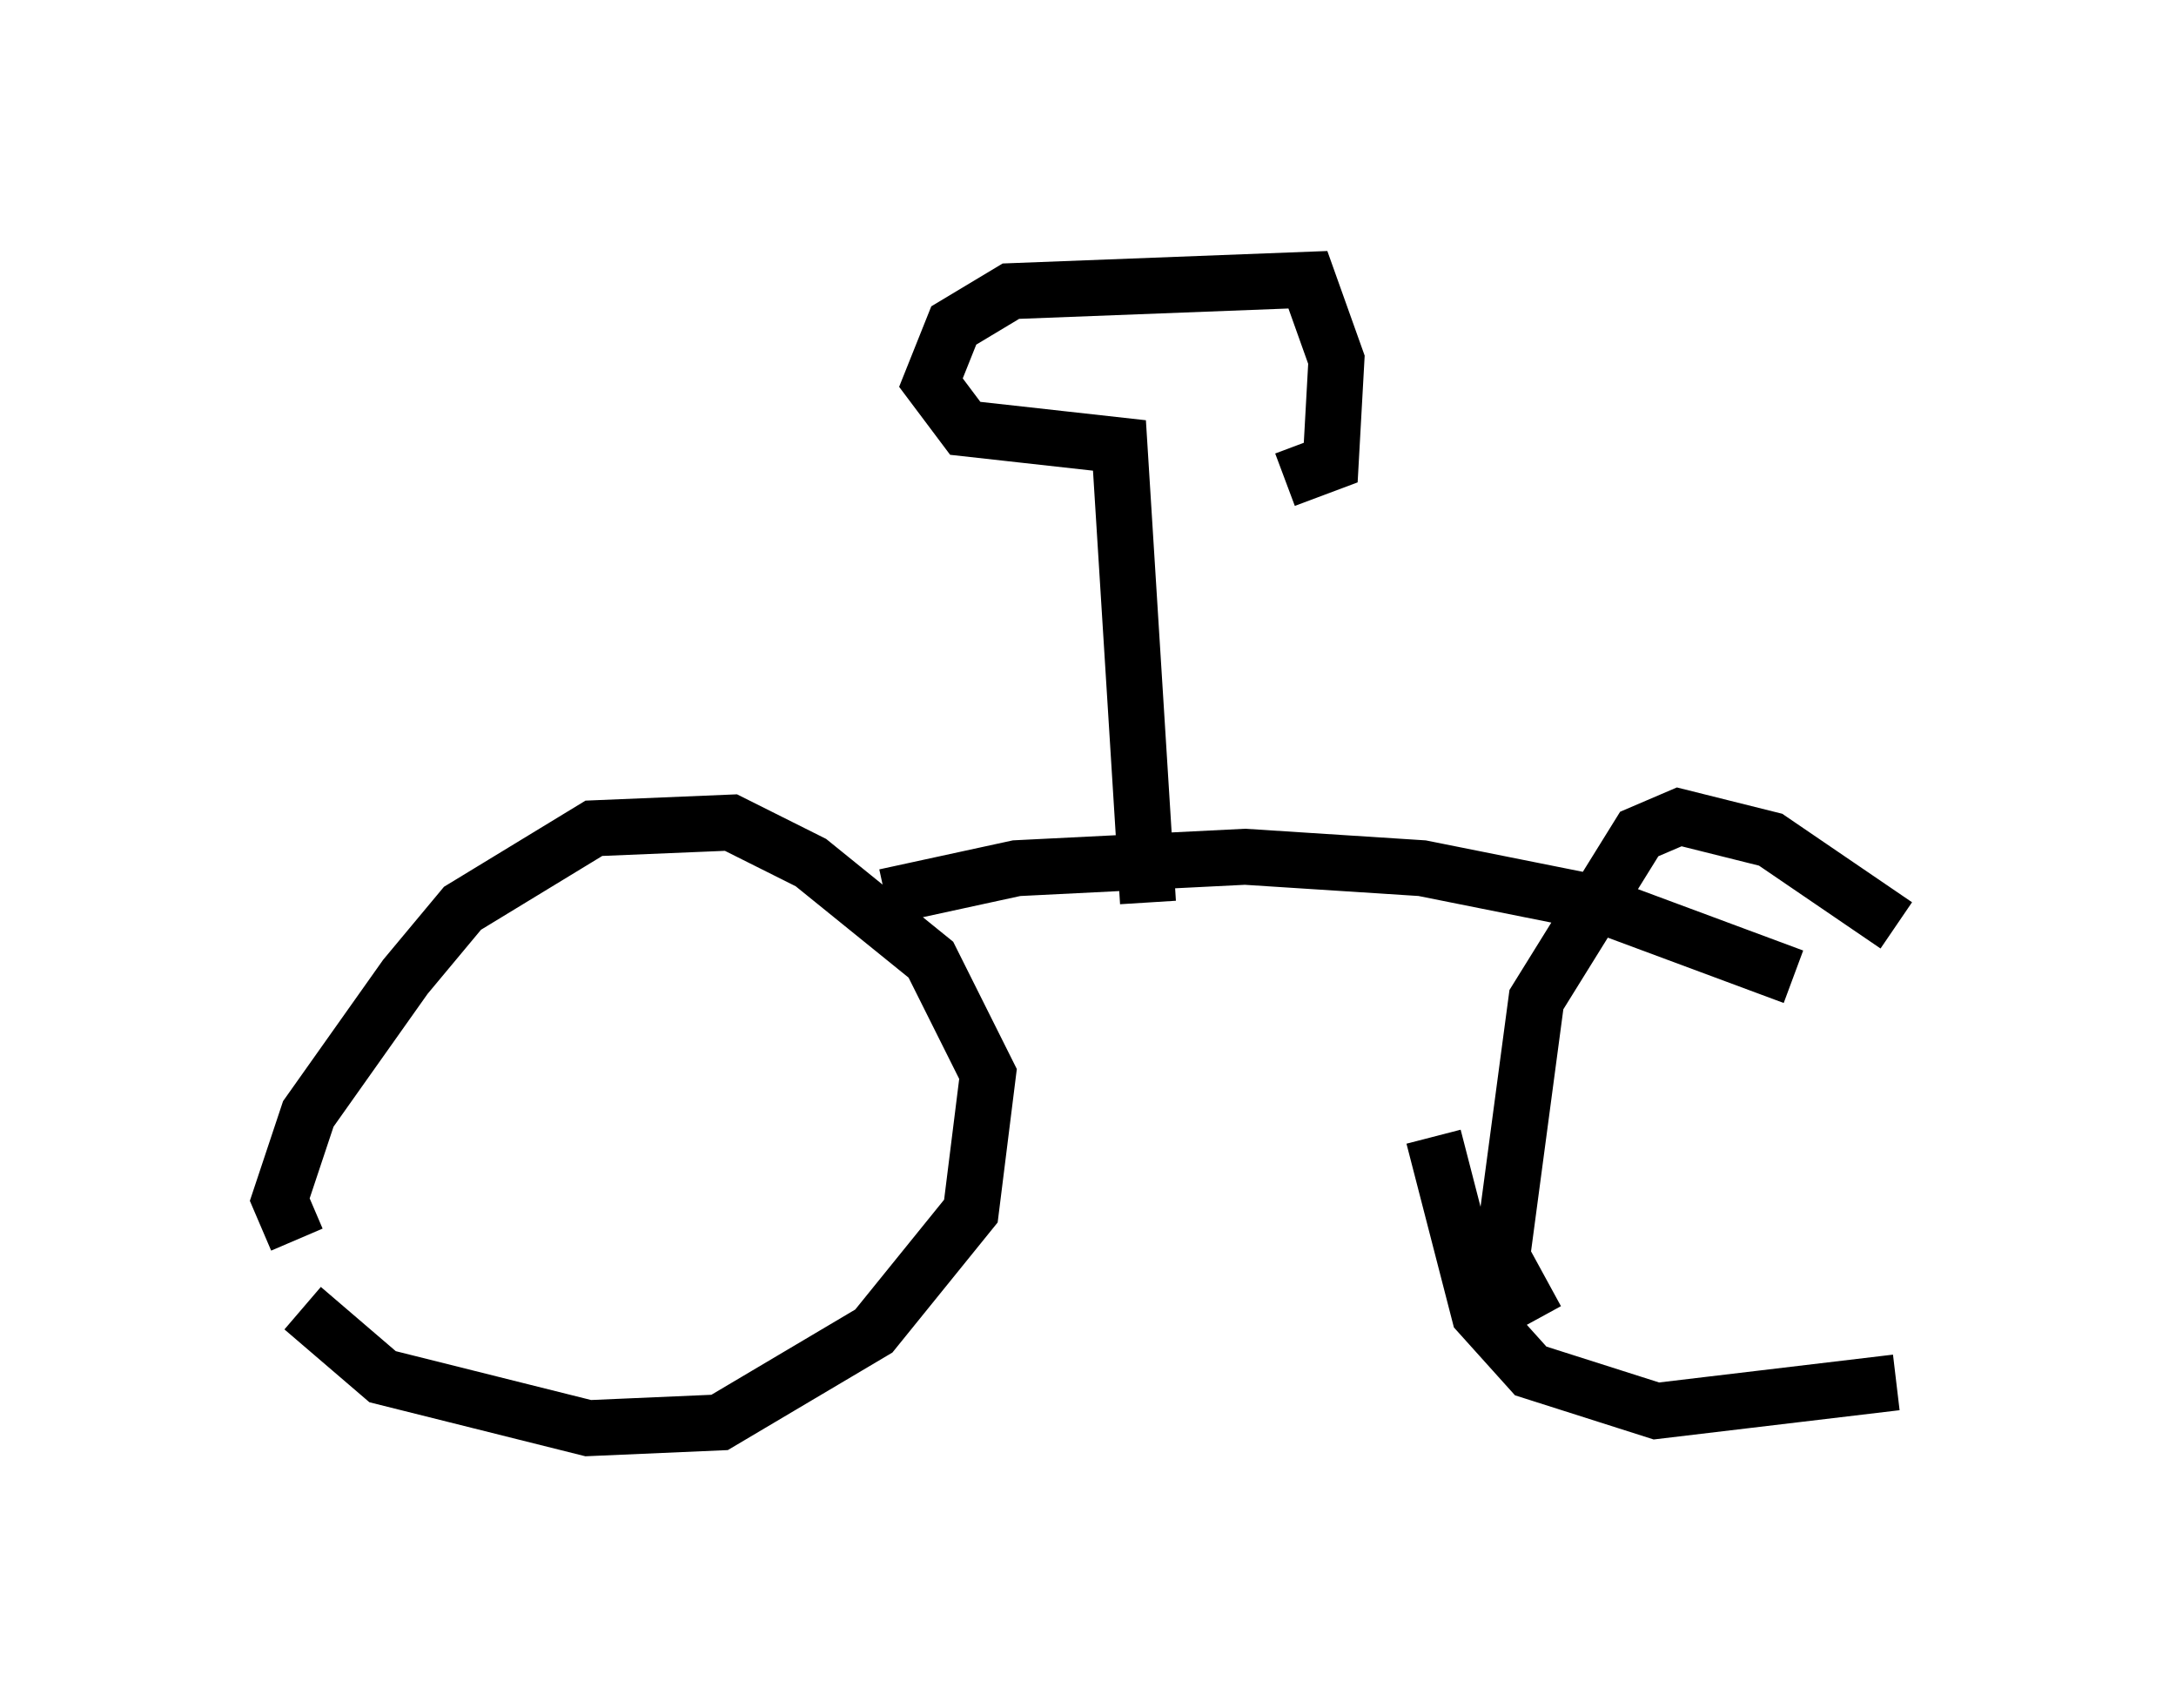 <?xml version="1.0" encoding="utf-8" ?>
<svg baseProfile="full" height="30.519" version="1.1" width="38.89" xmlns="http://www.w3.org/2000/svg" xmlns:ev="http://www.w3.org/2001/xml-events" xmlns:xlink="http://www.w3.org/1999/xlink"><defs /><rect fill="white" height="30.519" width="38.89" x="0" y="0" /><path d="M6.327, 22.661 m-1.021, -0.51 l-0.306, -0.715 0.51, -1.531 l1.735, -2.45 1.021, -1.225 l2.348, -1.429 2.45, -0.102 l1.429, 0.715 2.144, 1.735 l1.021, 2.042 -0.306, 2.45 l-1.735, 2.144 -2.756, 1.633 l-2.348, 0.102 -3.675, -0.919 l-1.429, -1.225 m22.05, 0.204 l-0.613, -1.123 0.613, -4.594 l1.838, -2.96 0.715, -0.306 l1.633, 0.408 2.246, 1.531 m0.0, 8.167 l-4.288, 0.51 -2.246, -0.715 l-0.919, -1.021 -0.817, -3.165 m-9.8, -4.288 l2.348, -0.51 4.083, -0.204 l3.165, 0.204 3.063, 0.613 l3.573, 1.327 m-11.536, -1.327 l-0.51, -8.167 -2.756, -0.306 l-0.613, -0.817 0.408, -1.021 l1.021, -0.613 5.308, -0.204 l0.51, 1.429 -0.102, 1.838 l-0.817, 0.306 " fill="none" stroke="black" stroke-width="1" /></svg>
